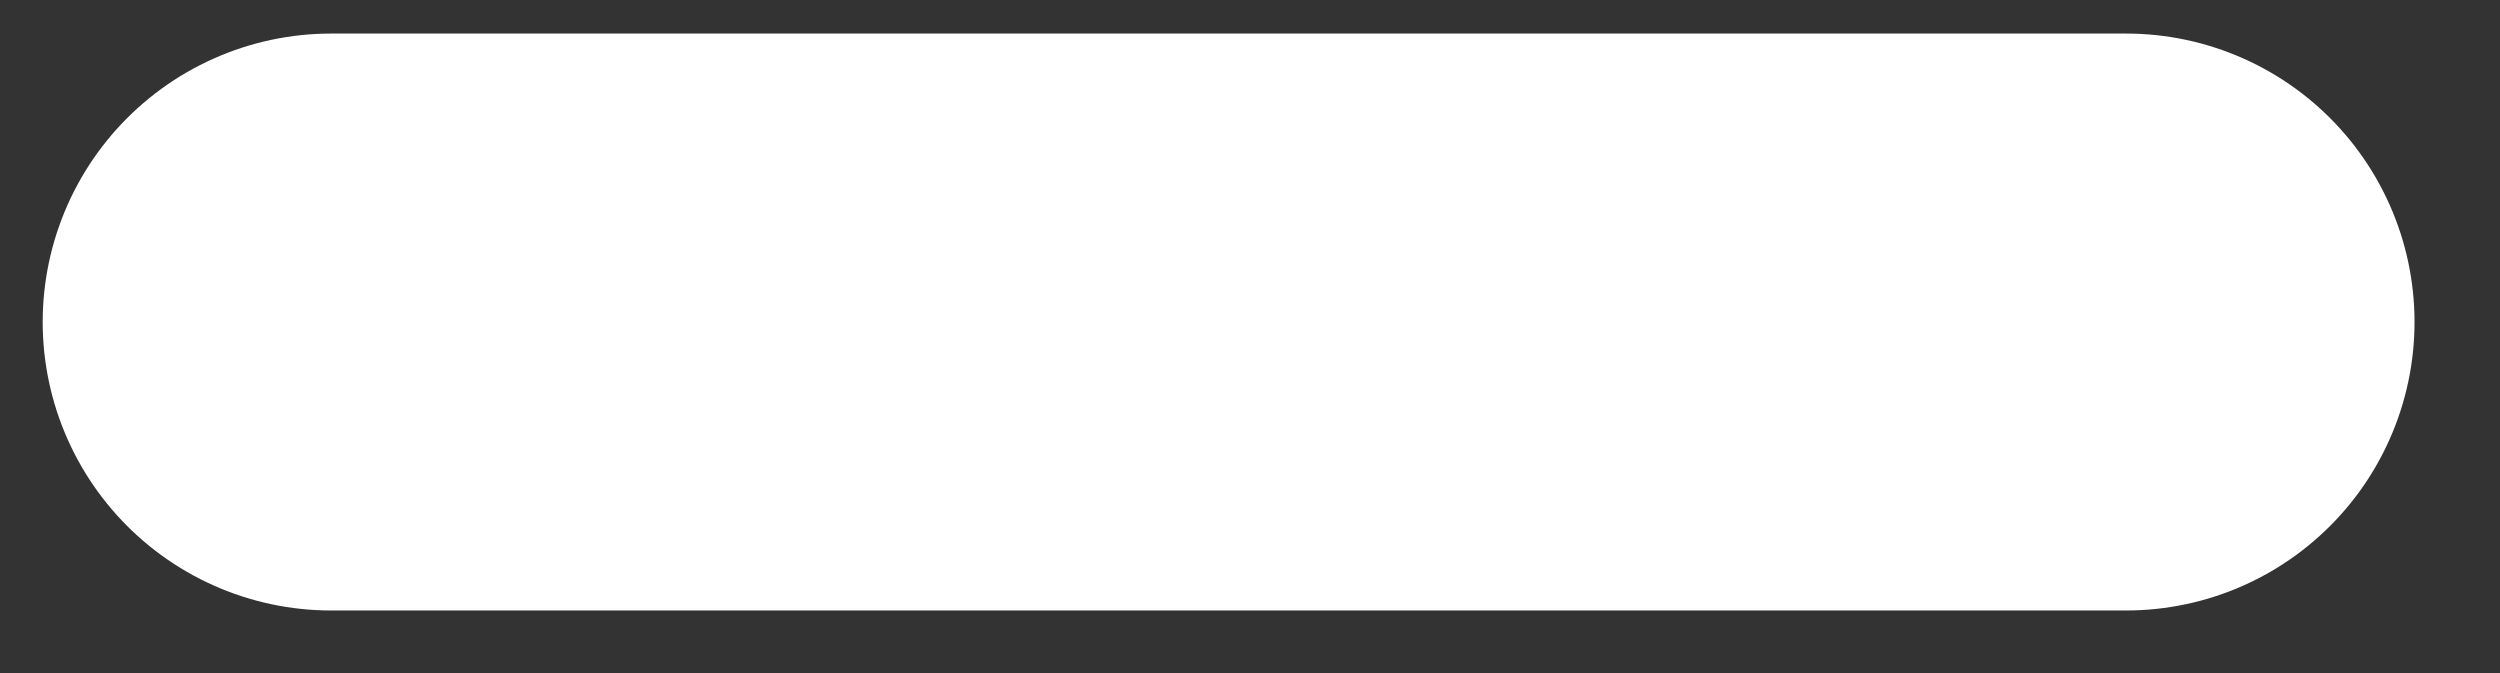 <?xml version="1.0" encoding="UTF-8" standalone="no"?><svg width='26' height='7' viewBox='0 0 26 7' fill='none' xmlns='http://www.w3.org/2000/svg'>
<rect x="0" y="0" width="26" height="7" fill="#333333" stroke="none"/>
<path d='M3.444 3.349H22.111' stroke='white' stroke-width='6' stroke-linecap='round' stroke-linejoin='round'/>
</svg>
